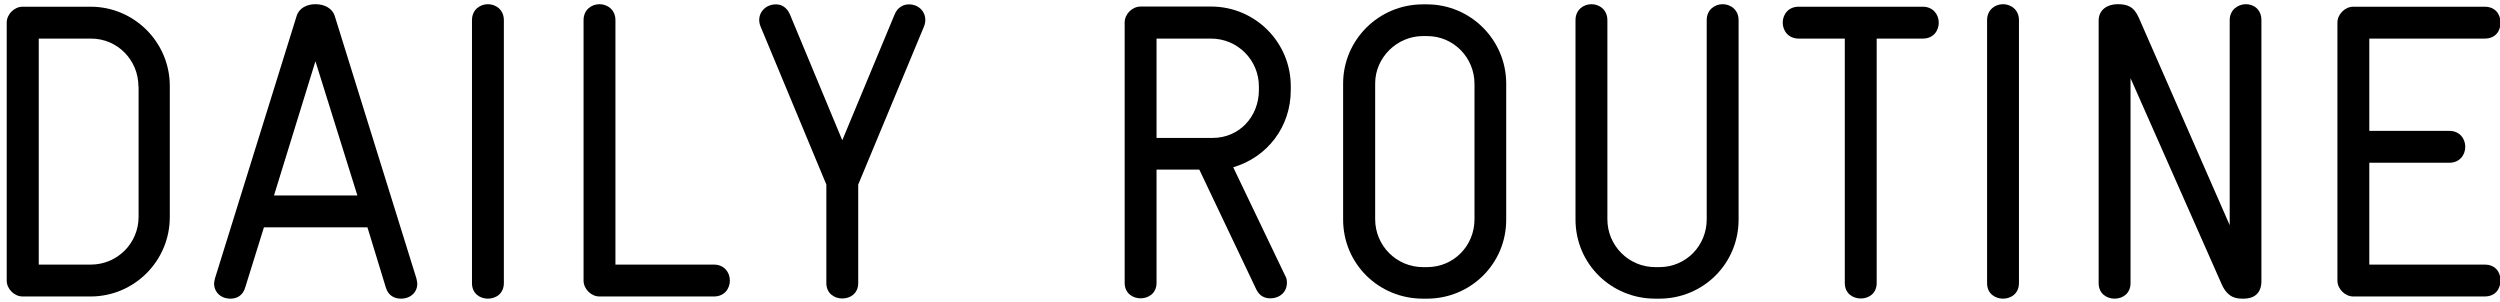 <?xml version="1.0" encoding="UTF-8"?>
<svg width="149px" height="18px" viewBox="0 0 149 18" version="1.1" xmlns="http://www.w3.org/2000/svg" xmlns:xlink="http://www.w3.org/1999/xlink">
    <!-- Generator: Sketch 49.3 (51167) - http://www.bohemiancoding.com/sketch -->
    <title>daily routine</title>
    <desc>Created with Sketch.</desc>
    <defs></defs>
    <g id="Page-1" stroke="none" stroke-width="1" fill="none" fill-rule="evenodd">
        <g id="daily-routine" fill="#000000" fill-rule="nonzero">
            <path d="M5.4,17.67 L1.35,17.67 C0.85,17.67 0.4,17.22 0.4,16.72 L0.4,1.35 C0.4,0.85 0.85,0.4 1.35,0.4 L5.4,0.4 C8,0.4 10.12,2.52 10.12,5.12 L10.12,12.92 C10.13,15.55 8,17.67 5.4,17.67 Z M8.25,5.15 C8.25,3.58 7,2.3 5.43,2.3 L2.31,2.3 L2.31,15.77 L5.41,15.77 C6.99,15.77 8.26,14.5 8.26,12.92 L8.26,5.15 L8.25,5.15 Z" id="Shape"></path>
            <path d="M23.9,17.8 C23.52,17.8 23.15,17.63 23,17.15 L21.9,13.55 L15.73,13.55 L14.61,17.15 C14.46,17.63 14.11,17.8 13.73,17.8 C13.15,17.8 12.76,17.4 12.76,16.9 C12.76,16.83 12.78,16.73 12.81,16.6 L17.68,0.95 C17.83,0.47 18.3,0.25 18.8,0.25 C19.32,0.25 19.8,0.48 19.95,0.95 L24.82,16.6 C24.84,16.72 24.87,16.83 24.87,16.9 C24.88,17.4 24.48,17.8 23.9,17.8 Z M18.8,3.65 L16.33,11.65 L21.3,11.65 L18.8,3.65 Z" id="Shape"></path>
            <path d="M29.08,17.8 C28.61,17.8 28.13,17.5 28.13,16.88 L28.13,1.2 C28.13,0.58 28.61,0.25 29.08,0.25 C29.55,0.25 30.03,0.58 30.03,1.2 L30.03,16.87 C30.03,17.5 29.55,17.8 29.08,17.8 Z" id="Shape"></path>
            <path d="M42.55,17.67 L35.73,17.67 C35.23,17.67 34.78,17.22 34.78,16.72 L34.78,1.2 C34.78,0.58 35.26,0.25 35.73,0.25 C36.2,0.25 36.68,0.58 36.68,1.2 L36.68,15.77 L42.55,15.77 C43.17,15.77 43.5,16.24 43.5,16.72 C43.5,17.2 43.18,17.67 42.55,17.67 Z" id="Shape"></path>
            <path d="M51.15,11 L51.15,16.87 C51.15,17.49 50.68,17.79 50.2,17.79 C49.73,17.79 49.25,17.49 49.25,16.87 L49.25,11 L45.33,1.58 C45.05,0.91 45.53,0.26 46.25,0.26 C46.58,0.26 46.9,0.44 47.08,0.86 L50.2,8.36 L53.32,0.86 C53.49,0.44 53.84,0.26 54.17,0.26 C54.89,0.26 55.34,0.91 55.07,1.58 L51.15,11 Z" id="Shape"></path>
            <path d="M73.5,9.97 L76.6,16.44 C76.68,16.56 76.7,16.71 76.7,16.86 C76.7,17.38 76.3,17.78 75.7,17.78 C75.4,17.78 75.08,17.66 74.88,17.26 L71.48,10.11 L68.93,10.11 L68.93,16.86 C68.93,17.48 68.45,17.78 67.98,17.78 C67.51,17.78 67.03,17.48 67.03,16.86 L67.03,1.34 C67.03,0.84 67.48,0.39 67.98,0.39 L72.18,0.39 C74.8,0.39 76.93,2.51 76.93,5.14 L76.93,5.37 C76.93,7.57 75.53,9.37 73.5,9.97 Z M75.03,5.15 C75.03,3.58 73.76,2.3 72.18,2.3 L68.93,2.3 L68.93,8.22 L72.28,8.22 C73.86,8.22 75.03,6.95 75.03,5.37 L75.03,5.15 Z" id="Shape"></path>
            <path d="M85.05,17.8 L84.8,17.8 C82.18,17.8 80.05,15.73 80.05,13.08 L80.05,4.98 C80.05,2.38 82.17,0.26 84.8,0.26 L85.05,0.26 C87.65,0.26 89.77,2.38 89.77,4.98 L89.77,13.08 C89.78,15.72 87.65,17.8 85.05,17.8 Z M87.88,5 C87.88,3.43 86.63,2.15 85.06,2.15 L84.81,2.15 C83.24,2.15 81.96,3.45 81.96,4.97 L81.96,13.07 C81.96,14.64 83.23,15.92 84.81,15.92 L85.06,15.92 C86.64,15.92 87.88,14.65 87.88,13.07 L87.88,5 Z" id="Shape"></path>
            <path d="M98.9,17.8 L98.65,17.8 C96.03,17.8 93.9,15.73 93.9,13.08 L93.9,1.2 C93.9,0.58 94.38,0.25 94.85,0.25 C95.32,0.25 95.8,0.58 95.8,1.2 L95.8,13.07 C95.8,14.64 97.07,15.92 98.65,15.92 L98.9,15.92 C100.48,15.92 101.72,14.65 101.72,13.07 L101.72,1.2 C101.72,0.58 102.2,0.25 102.67,0.25 C103.14,0.25 103.62,0.58 103.62,1.2 L103.62,13.07 C103.63,15.72 101.5,17.8 98.9,17.8 Z" id="Shape"></path>
            <path d="M114.6,2.3 L111.85,2.3 L111.85,16.87 C111.85,17.49 111.38,17.79 110.9,17.79 C110.43,17.79 109.95,17.49 109.95,16.87 L109.95,2.3 L107.2,2.3 C106.58,2.3 106.25,1.82 106.25,1.35 C106.25,0.87 106.58,0.4 107.2,0.4 L114.6,0.4 C115.22,0.4 115.55,0.88 115.55,1.35 C115.55,1.83 115.23,2.3 114.6,2.3 Z" id="Shape"></path>
            <path d="M119.38,17.8 C118.91,17.8 118.43,17.5 118.43,16.88 L118.43,1.2 C118.43,0.58 118.91,0.25 119.38,0.25 C119.85,0.25 120.33,0.58 120.33,1.2 L120.33,16.87 C120.33,17.5 119.85,17.8 119.38,17.8 Z" id="Shape"></path>
            <path d="M133.73,17.8 C133.35,17.8 132.81,17.8 132.43,16.98 L126.98,4.66 L126.98,16.88 C126.98,17.5 126.5,17.8 126.03,17.8 C125.56,17.8 125.08,17.5 125.08,16.88 L125.08,1.23 C125.08,0.56 125.63,0.25 126.2,0.25 C126.77,0.25 127.17,0.37 127.47,1.05 L132.89,13.42 L132.89,1.2 C132.89,0.58 133.39,0.25 133.86,0.25 C134.34,0.25 134.78,0.58 134.78,1.2 L134.78,16.7 C134.8,17.52 134.3,17.8 133.73,17.8 Z" id="Shape"></path>
            <path d="M148.08,17.67 L140.26,17.67 C139.76,17.67 139.31,17.22 139.31,16.72 L139.31,1.35 C139.31,0.85 139.76,0.4 140.26,0.4 L148.08,0.4 C148.75,0.4 149.03,0.88 149.03,1.35 C149.03,1.82 148.76,2.3 148.08,2.3 L141.21,2.3 L141.21,7.8 L145.98,7.8 C146.6,7.8 146.93,8.27 146.93,8.75 C146.93,9.23 146.6,9.7 145.98,9.7 L141.21,9.7 L141.21,15.77 L148.08,15.77 C148.75,15.77 149.03,16.24 149.03,16.72 C149.02,17.2 148.75,17.67 148.08,17.67 Z" id="Shape"></path>
        </g>
    </g>
</svg>